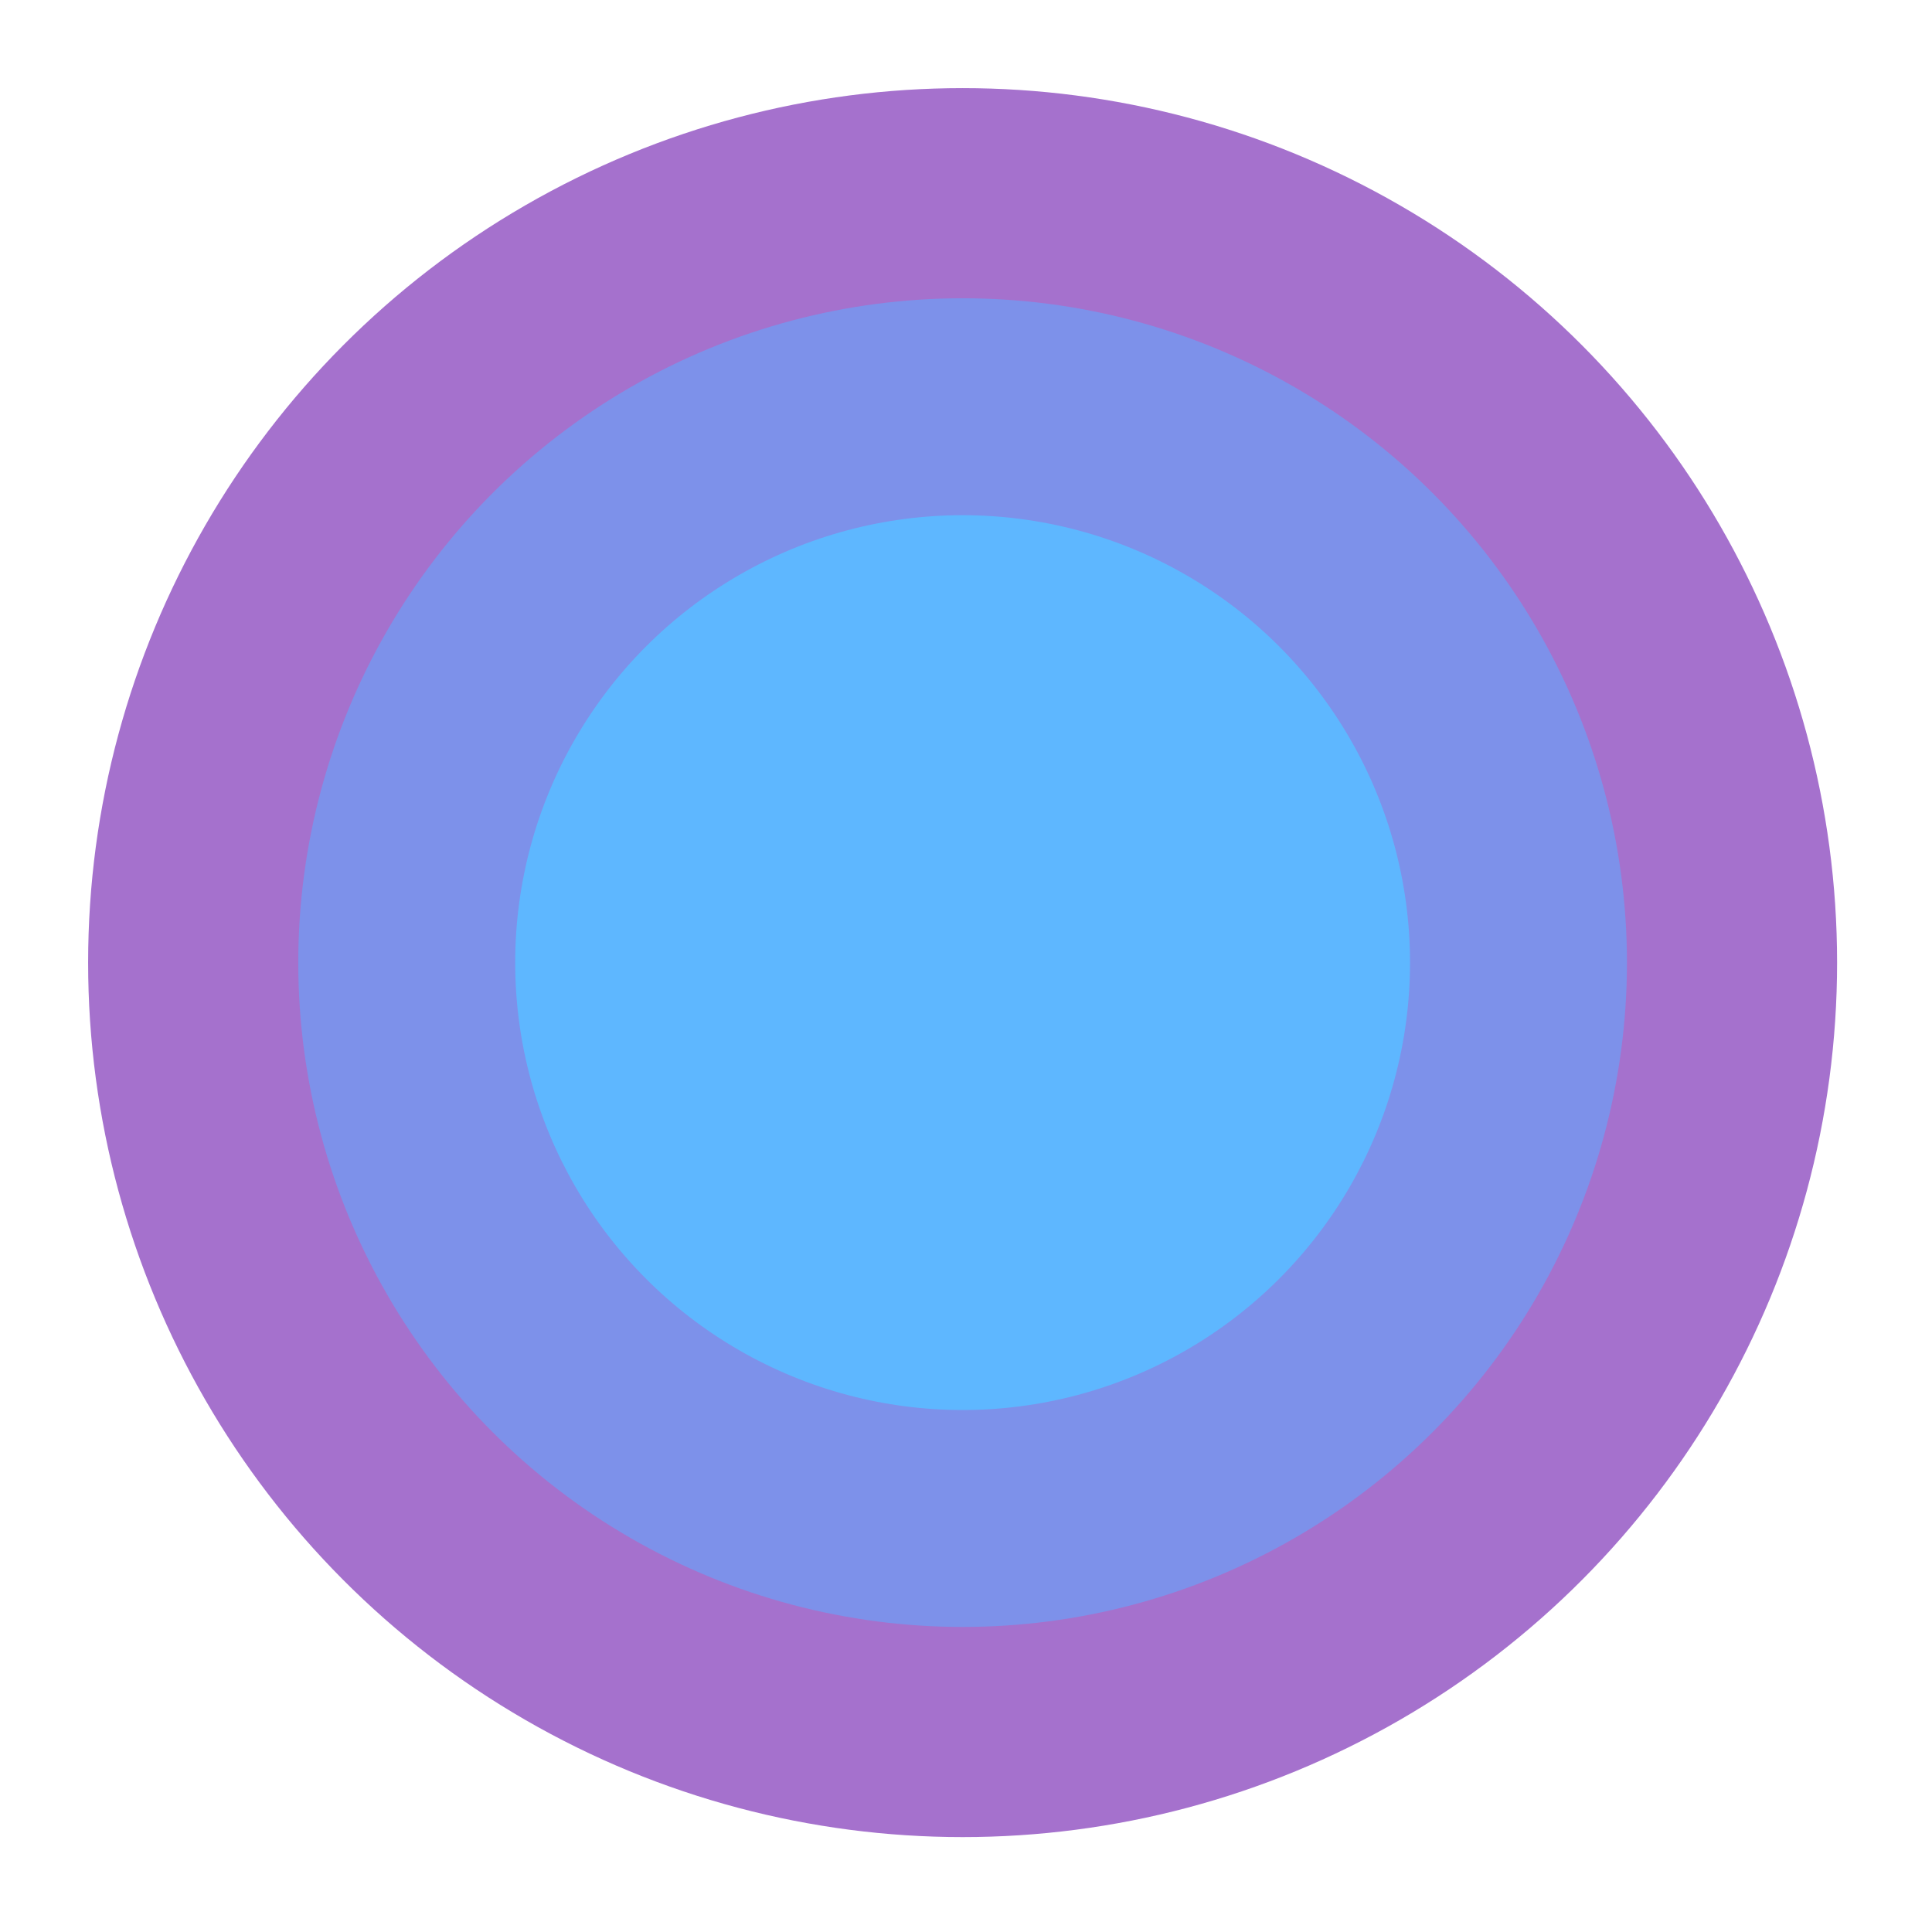 <svg xmlns="http://www.w3.org/2000/svg" width="285" height="285" fill="none" xmlns:v="https://vecta.io/nano"><circle cx="142" cy="142" r="129" fill="#a571cd"/><circle cx="142" cy="142" r="98" fill="#7d91ea"/><circle cx="142" cy="142" r="66" fill="#5eb7ff"/></svg>